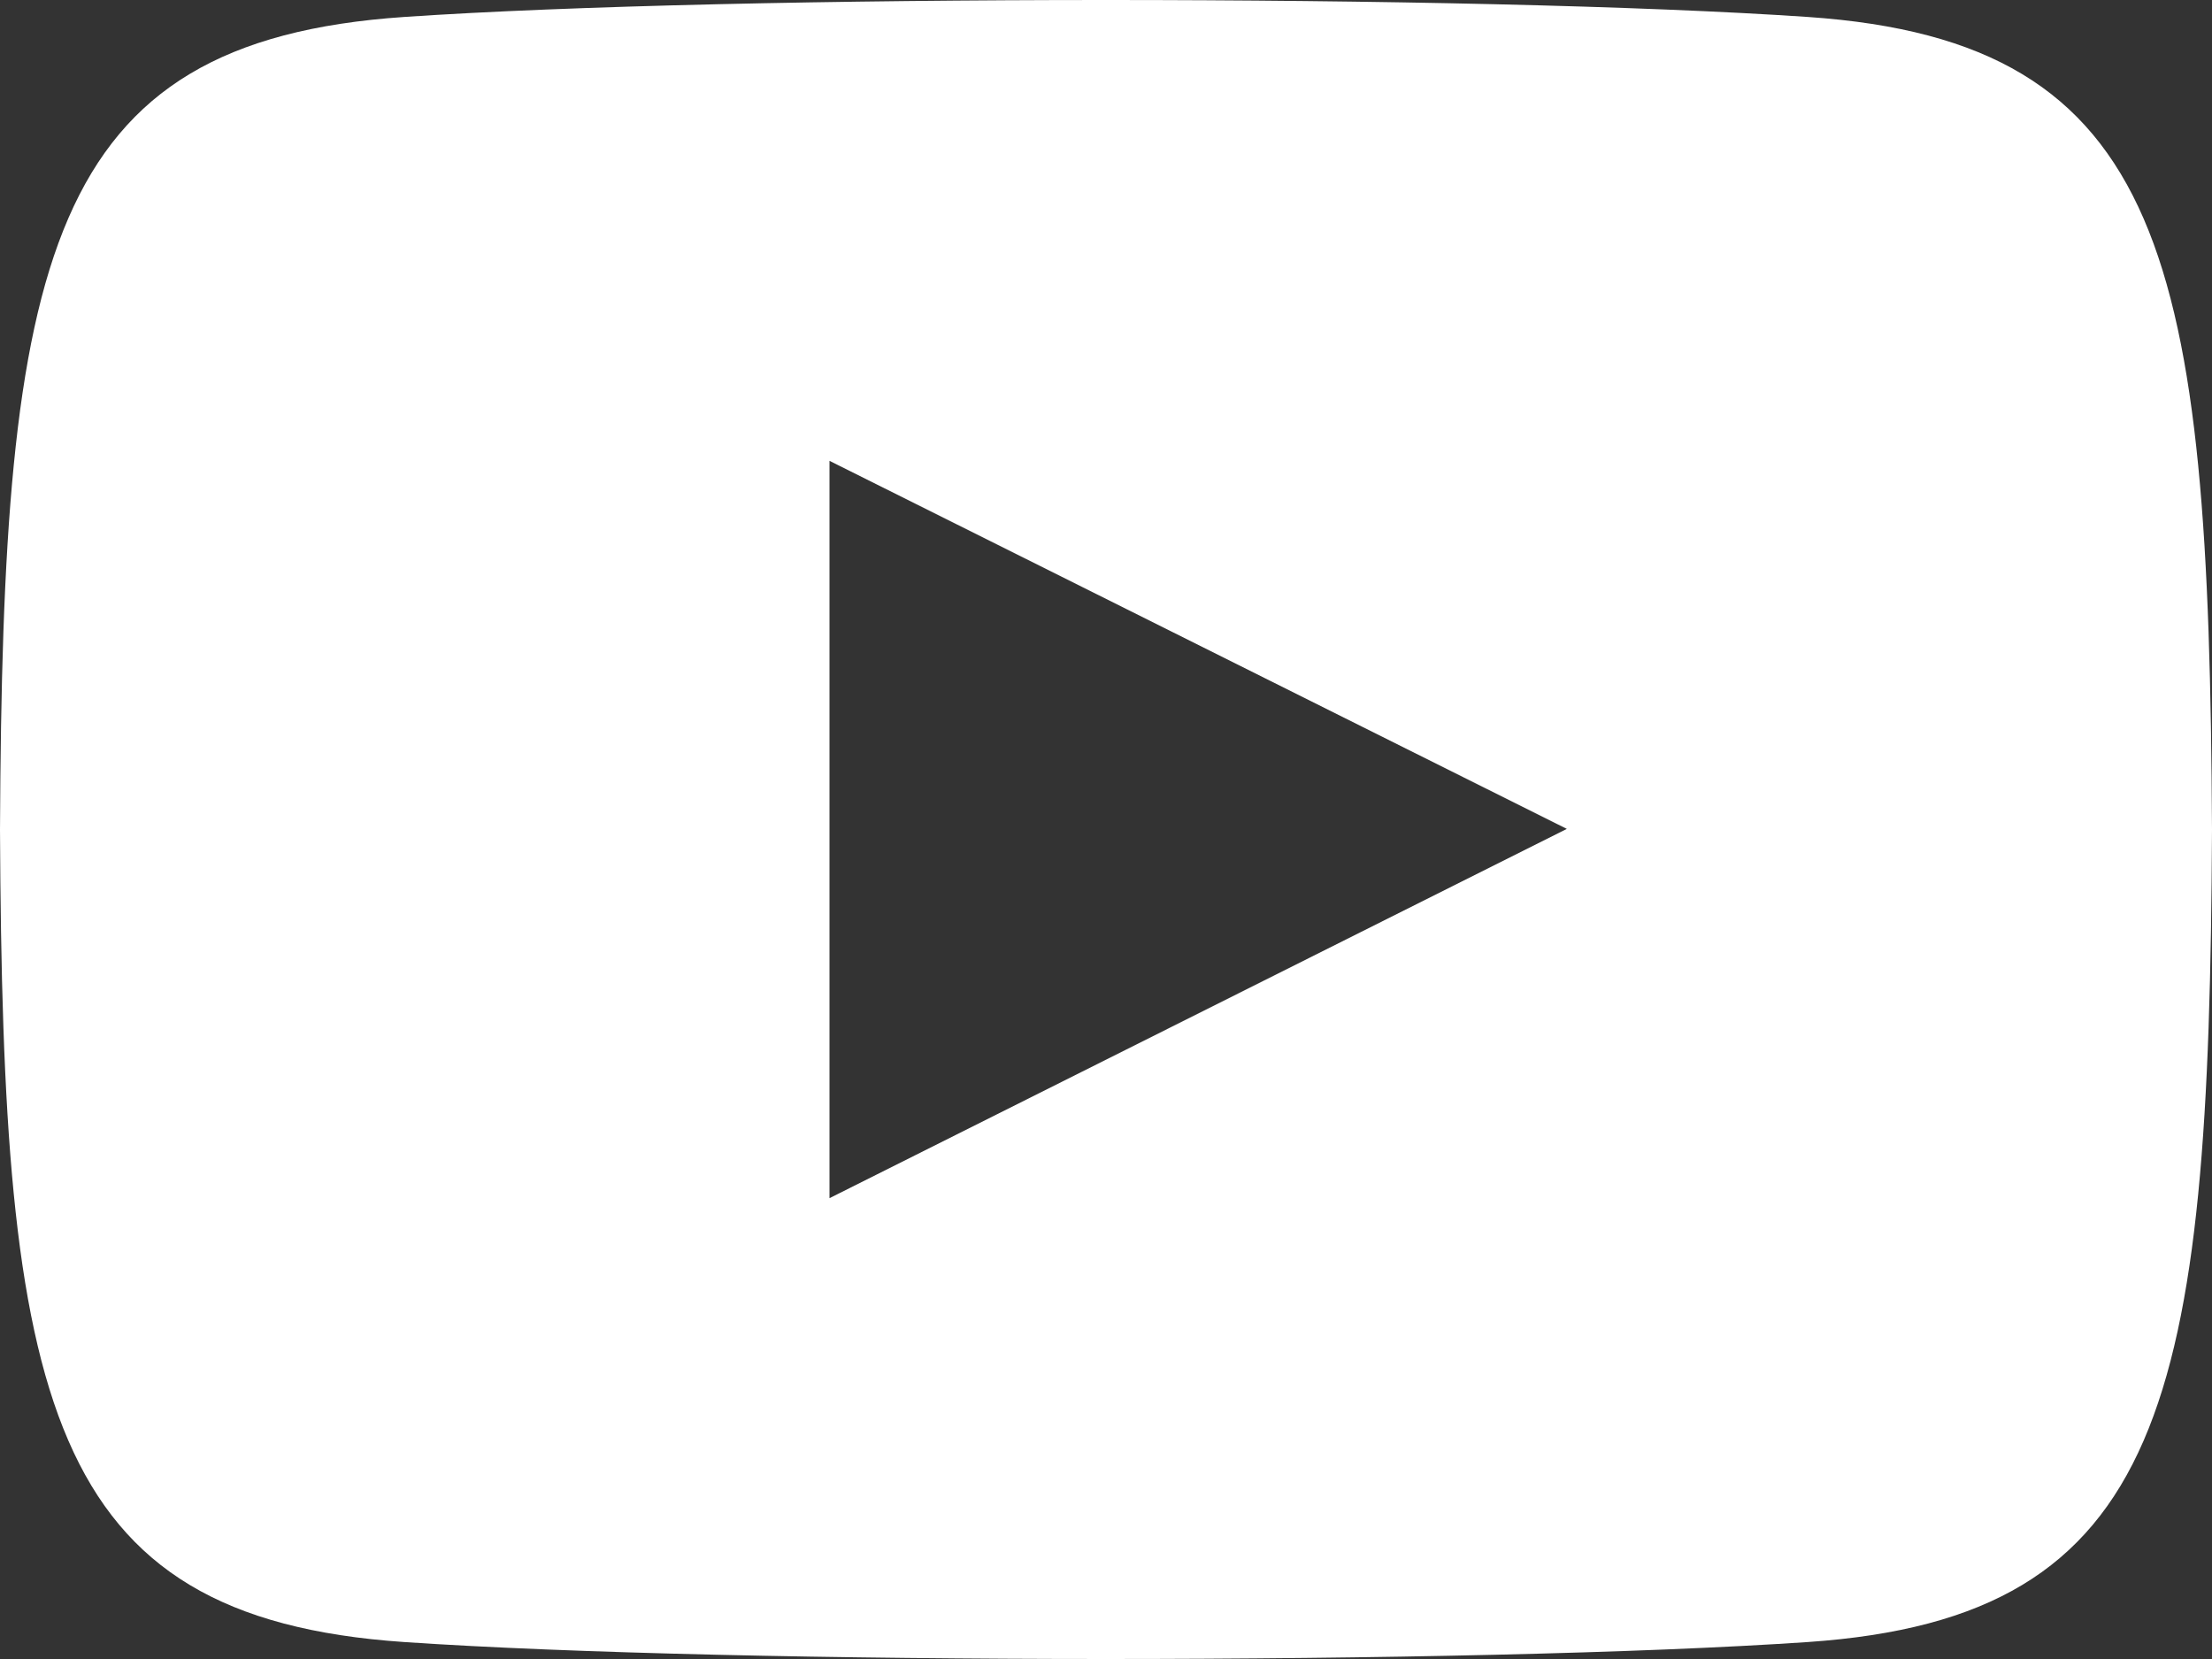 <svg xmlns="http://www.w3.org/2000/svg" width="18" height="13.5" viewBox="0 0 18 13.5">
  <rect x="0" y="0" width="18" height="13.5" fill="#333333" stroke="none"/>
  <path id="iconmonstr-youtube-6" d="M14.711,3.138c-2.7-.184-8.723-.184-11.422,0C.366,3.337.022,5.1,0,9.75c.022,4.639.363,6.413,3.289,6.612,2.7.184,8.719.184,11.422,0,2.923-.2,3.267-1.965,3.289-6.612C17.977,5.111,17.636,3.338,14.711,3.138ZM6.75,12.75v-6l6,2.995Z" transform="translate(0 -3)" fill="#fff"/>
</svg>
